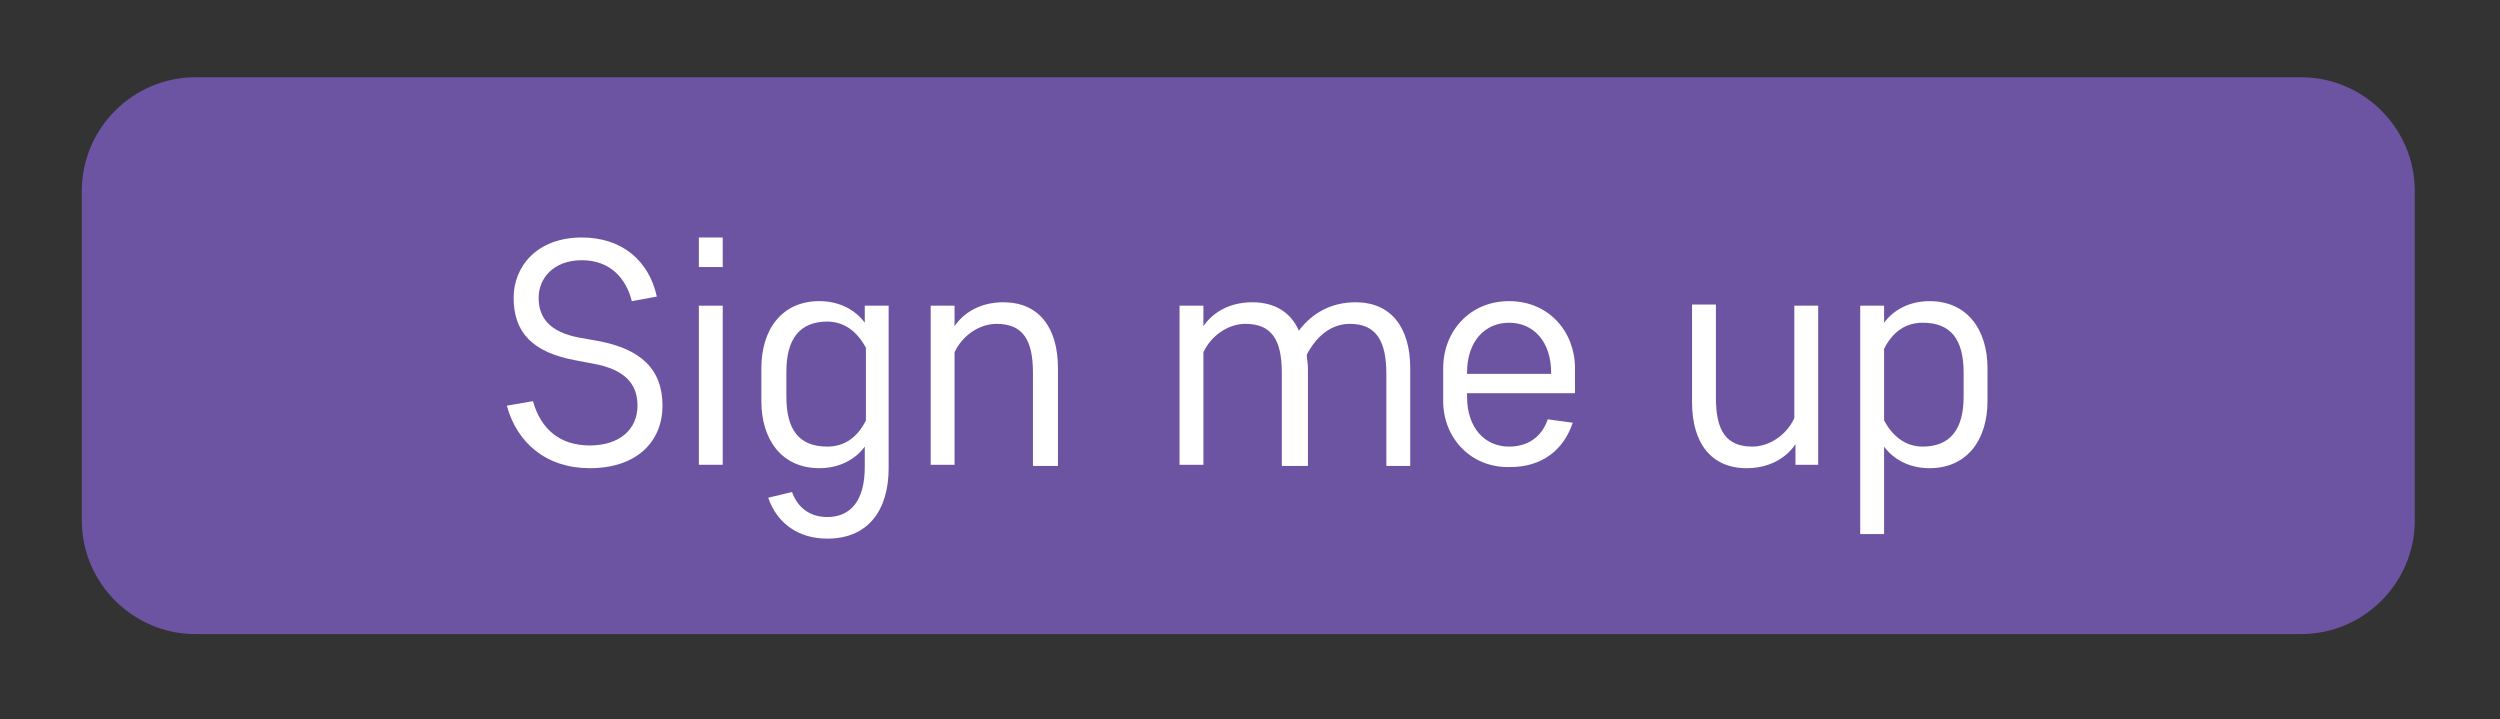 <?xml version="1.0" encoding="utf-8"?>
<!-- Generator: Adobe Illustrator 18.0.0, SVG Export Plug-In . SVG Version: 6.00 Build 0)  -->
<!DOCTYPE svg PUBLIC "-//W3C//DTD SVG 1.1//EN" "http://www.w3.org/Graphics/SVG/1.1/DTD/svg11.dtd">
<svg version="1.1" id="Layer_1" xmlns="http://www.w3.org/2000/svg" xmlns:xlink="http://www.w3.org/1999/xlink" x="0px" y="0px"
	 viewBox="0 0 220 63.3" enable-background="new 0 0 220 63.3" xml:space="preserve">
<rect x="0" y="0" width="220" height="63.3" fill="#333333" stroke="none"/>
<g>
	<g>
		<g>
			<path fill="#6C54A3" d="M202.5,55.8H17.2c-5.5,0-10-4.5-10-10v-29c0-5.5,4.5-10,10-10h185.3c5.5,0,10,4.5,10,10v29
				C212.5,51.3,208,55.8,202.5,55.8z"/>
		</g>
	</g>
	<g>
		<path fill="#FFFFFF" d="M51.9,41.2c-3.8,0-6.4-2.2-7.3-5.5l2.3-0.4c0.7,2.5,2.4,3.9,5,3.9c2.6,0,4.2-1.4,4.2-3.5
			c0-2-1.2-3.2-3.9-3.7l-1.6-0.3c-3.7-0.7-5.4-2.4-5.4-5.5c0-2.7,2-5.3,6-5.3c3.5,0,5.9,2,6.6,5.2l-2.2,0.4c-0.5-2-1.9-3.6-4.4-3.6
			c-2.5,0-3.8,1.6-3.8,3.3c0,1.8,1,3,3.5,3.5l1.7,0.3c3.8,0.7,5.7,2.5,5.7,5.7C58.3,38.8,56.1,41.2,51.9,41.2z"/>
		<path fill="#FFFFFF" d="M61.5,20.9h2.1v2.6h-2.1V20.9z M61.5,26.9h2.1v14h-2.1V26.9z"/>
		<path fill="#FFFFFF" d="M76.1,39.3c-0.8,1.1-2.2,1.9-4,1.9c-3.3,0-5.1-2.5-5.1-5.9v-2.9c0-3.4,1.8-5.9,5.1-5.9
			c1.8,0,3.2,0.8,4,1.9v-1.5h2.1v14.3c0,3.7-1.8,6.2-5.4,6.2c-2.5,0-4.4-1.3-5.2-3.6l2.1-0.5c0.5,1.4,1.6,2.2,3.1,2.2
			c2.1,0,3.3-1.5,3.3-4.4V39.3z M69.2,34.9c0,2.9,1.1,4.4,3.6,4.4c1.6,0,2.7-0.9,3.4-2.3v-6.4c-0.7-1.3-1.8-2.3-3.4-2.3
			c-2.4,0-3.6,1.5-3.6,4.4V34.9z"/>
		<path fill="#FFFFFF" d="M90.9,40.9v-8.1c0-2.9-0.9-4.3-3.2-4.3c-1.5,0-3,1-3.7,2.5v9.9h-2.1v-14h2.1v1.8c0.9-1.3,2.4-2.1,4.3-2.1
			c3.1,0,4.8,2.2,4.8,5.8v8.6H90.9z"/>
		<path fill="#FFFFFF" d="M112.8,40.9v-8.1c0-2.9-0.9-4.3-3.2-4.3c-1.5,0-3,1-3.7,2.5v9.9h-2.1v-14h2.1v1.8c0.9-1.3,2.4-2.1,4.3-2.1
			c2,0,3.4,0.9,4.1,2.5c1.2-1.6,2.9-2.5,5-2.5c3.1,0,4.8,2.2,4.8,5.8v8.6h-2.1v-8.1c0-2.9-0.9-4.4-3.2-4.4c-1.6,0-2.9,1-3.8,2.7
			c0,0.4,0.1,0.8,0.1,1.2v8.6H112.8z"/>
		<path fill="#FFFFFF" d="M127,35.3v-2.9c0-3.2,2.3-5.9,5.8-5.9s5.8,2.7,5.8,5.9v2.2h-9.5v0.3c0,2.8,1.6,4.4,3.7,4.4
			c1.7,0,2.9-0.9,3.4-2.4l2.2,0.3c-0.8,2.4-2.7,3.9-5.5,3.9C129.4,41.2,127,38.5,127,35.3z M129.1,32.9h7.4v-0.1
			c0-2.8-1.6-4.4-3.7-4.4s-3.7,1.6-3.7,4.4V32.9z"/>
		<path fill="#FFFFFF" d="M151,26.9V35c0,2.9,0.9,4.3,3.2,4.3c1.5,0,3-1,3.7-2.5v-9.9h2.1v14H158v-1.8c-0.9,1.3-2.4,2.1-4.3,2.1
			c-3.1,0-4.8-2.2-4.8-5.8v-8.6H151z"/>
		<path fill="#FFFFFF" d="M165.8,47h-2.1V26.9h2.1v1.5c0.8-1.1,2.2-1.9,4-1.9c3.3,0,5.1,2.5,5.1,5.9v2.9c0,3.4-1.8,5.9-5.1,5.9
			c-1.8,0-3.2-0.8-4-1.9V47z M172.8,32.8c0-2.9-1.1-4.4-3.6-4.4c-1.6,0-2.7,0.9-3.4,2.3V37c0.7,1.3,1.8,2.3,3.4,2.3
			c2.4,0,3.6-1.5,3.6-4.4V32.8z"/>
	</g>
</g>
</svg>
